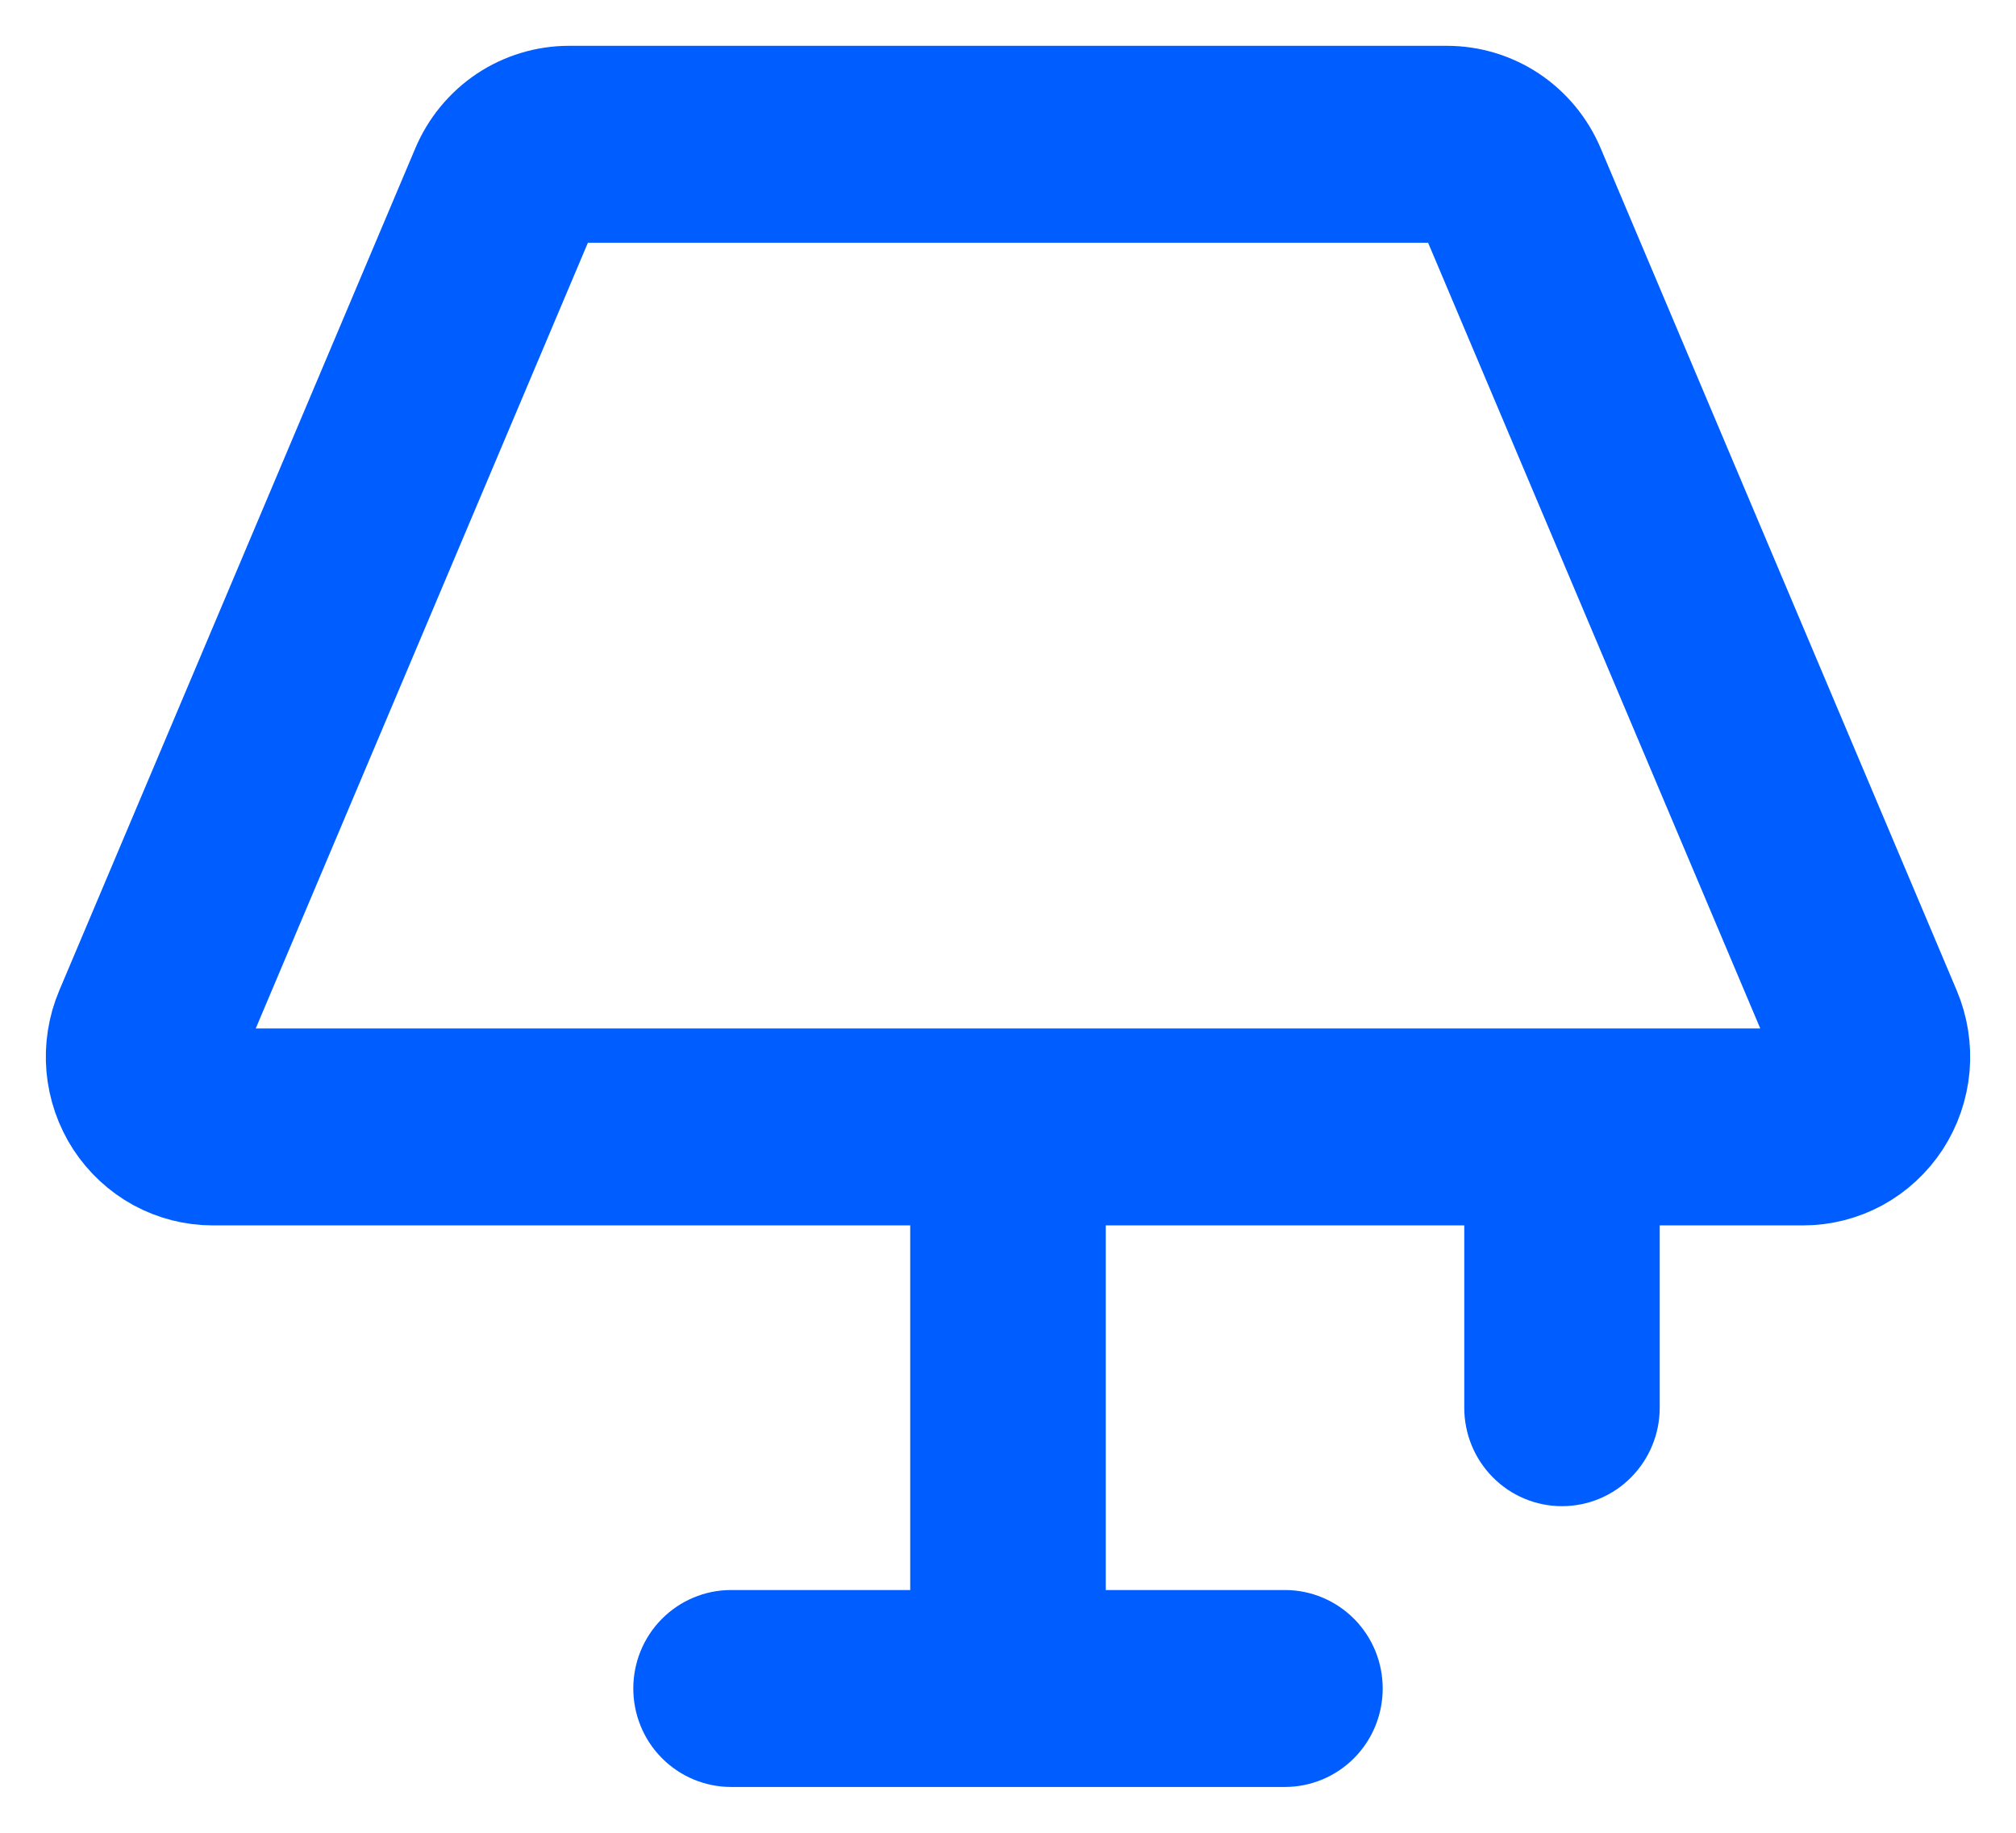 <svg width="22" height="20" viewBox="0 0 22 20" fill="none" xmlns="http://www.w3.org/2000/svg">
    <path d="M20.893 11.004L17.007 1.812C16.905 1.571 16.736 1.366 16.52 1.221C16.303 1.077 16.05 1 15.791 1H6.209C5.95 1 5.697 1.077 5.48 1.221C5.264 1.366 5.095 1.571 4.993 1.812L1.107 11.004C1.021 11.208 0.986 11.43 1.005 11.651C1.025 11.872 1.098 12.085 1.218 12.27C1.339 12.455 1.503 12.607 1.695 12.712C1.888 12.817 2.103 12.872 2.322 12.872H10.433V17.851H7.977C7.827 17.851 7.683 17.912 7.577 18.019C7.47 18.127 7.411 18.273 7.411 18.425C7.411 18.578 7.47 18.724 7.577 18.832C7.683 18.939 7.827 19 7.977 19H14.023C14.173 19 14.317 18.939 14.423 18.832C14.53 18.724 14.589 18.578 14.589 18.425C14.589 18.273 14.53 18.127 14.423 18.019C14.317 17.912 14.173 17.851 14.023 17.851H11.567V12.872H16.479V15.362C16.479 15.514 16.538 15.66 16.645 15.768C16.751 15.876 16.895 15.936 17.045 15.936C17.196 15.936 17.34 15.876 17.446 15.768C17.552 15.66 17.612 15.514 17.612 15.362V12.872H19.678C19.896 12.872 20.112 12.817 20.305 12.712C20.497 12.607 20.661 12.455 20.782 12.27C20.902 12.085 20.975 11.872 20.995 11.651C21.014 11.43 20.979 11.208 20.893 11.004ZM19.835 11.637C19.819 11.664 19.795 11.686 19.768 11.701C19.74 11.716 19.709 11.724 19.678 11.723H2.322C2.291 11.723 2.26 11.716 2.233 11.7C2.205 11.685 2.182 11.664 2.165 11.637C2.147 11.611 2.137 11.581 2.134 11.549C2.131 11.517 2.136 11.486 2.149 11.457L6.035 2.265C6.05 2.231 6.074 2.201 6.105 2.181C6.135 2.16 6.172 2.149 6.209 2.149H15.791C15.828 2.149 15.864 2.16 15.895 2.181C15.926 2.201 15.95 2.231 15.965 2.265L19.851 11.457C19.864 11.486 19.869 11.517 19.866 11.549C19.864 11.581 19.853 11.611 19.835 11.637Z" fill="#005DFF" stroke="#005DFF"/>
</svg>
